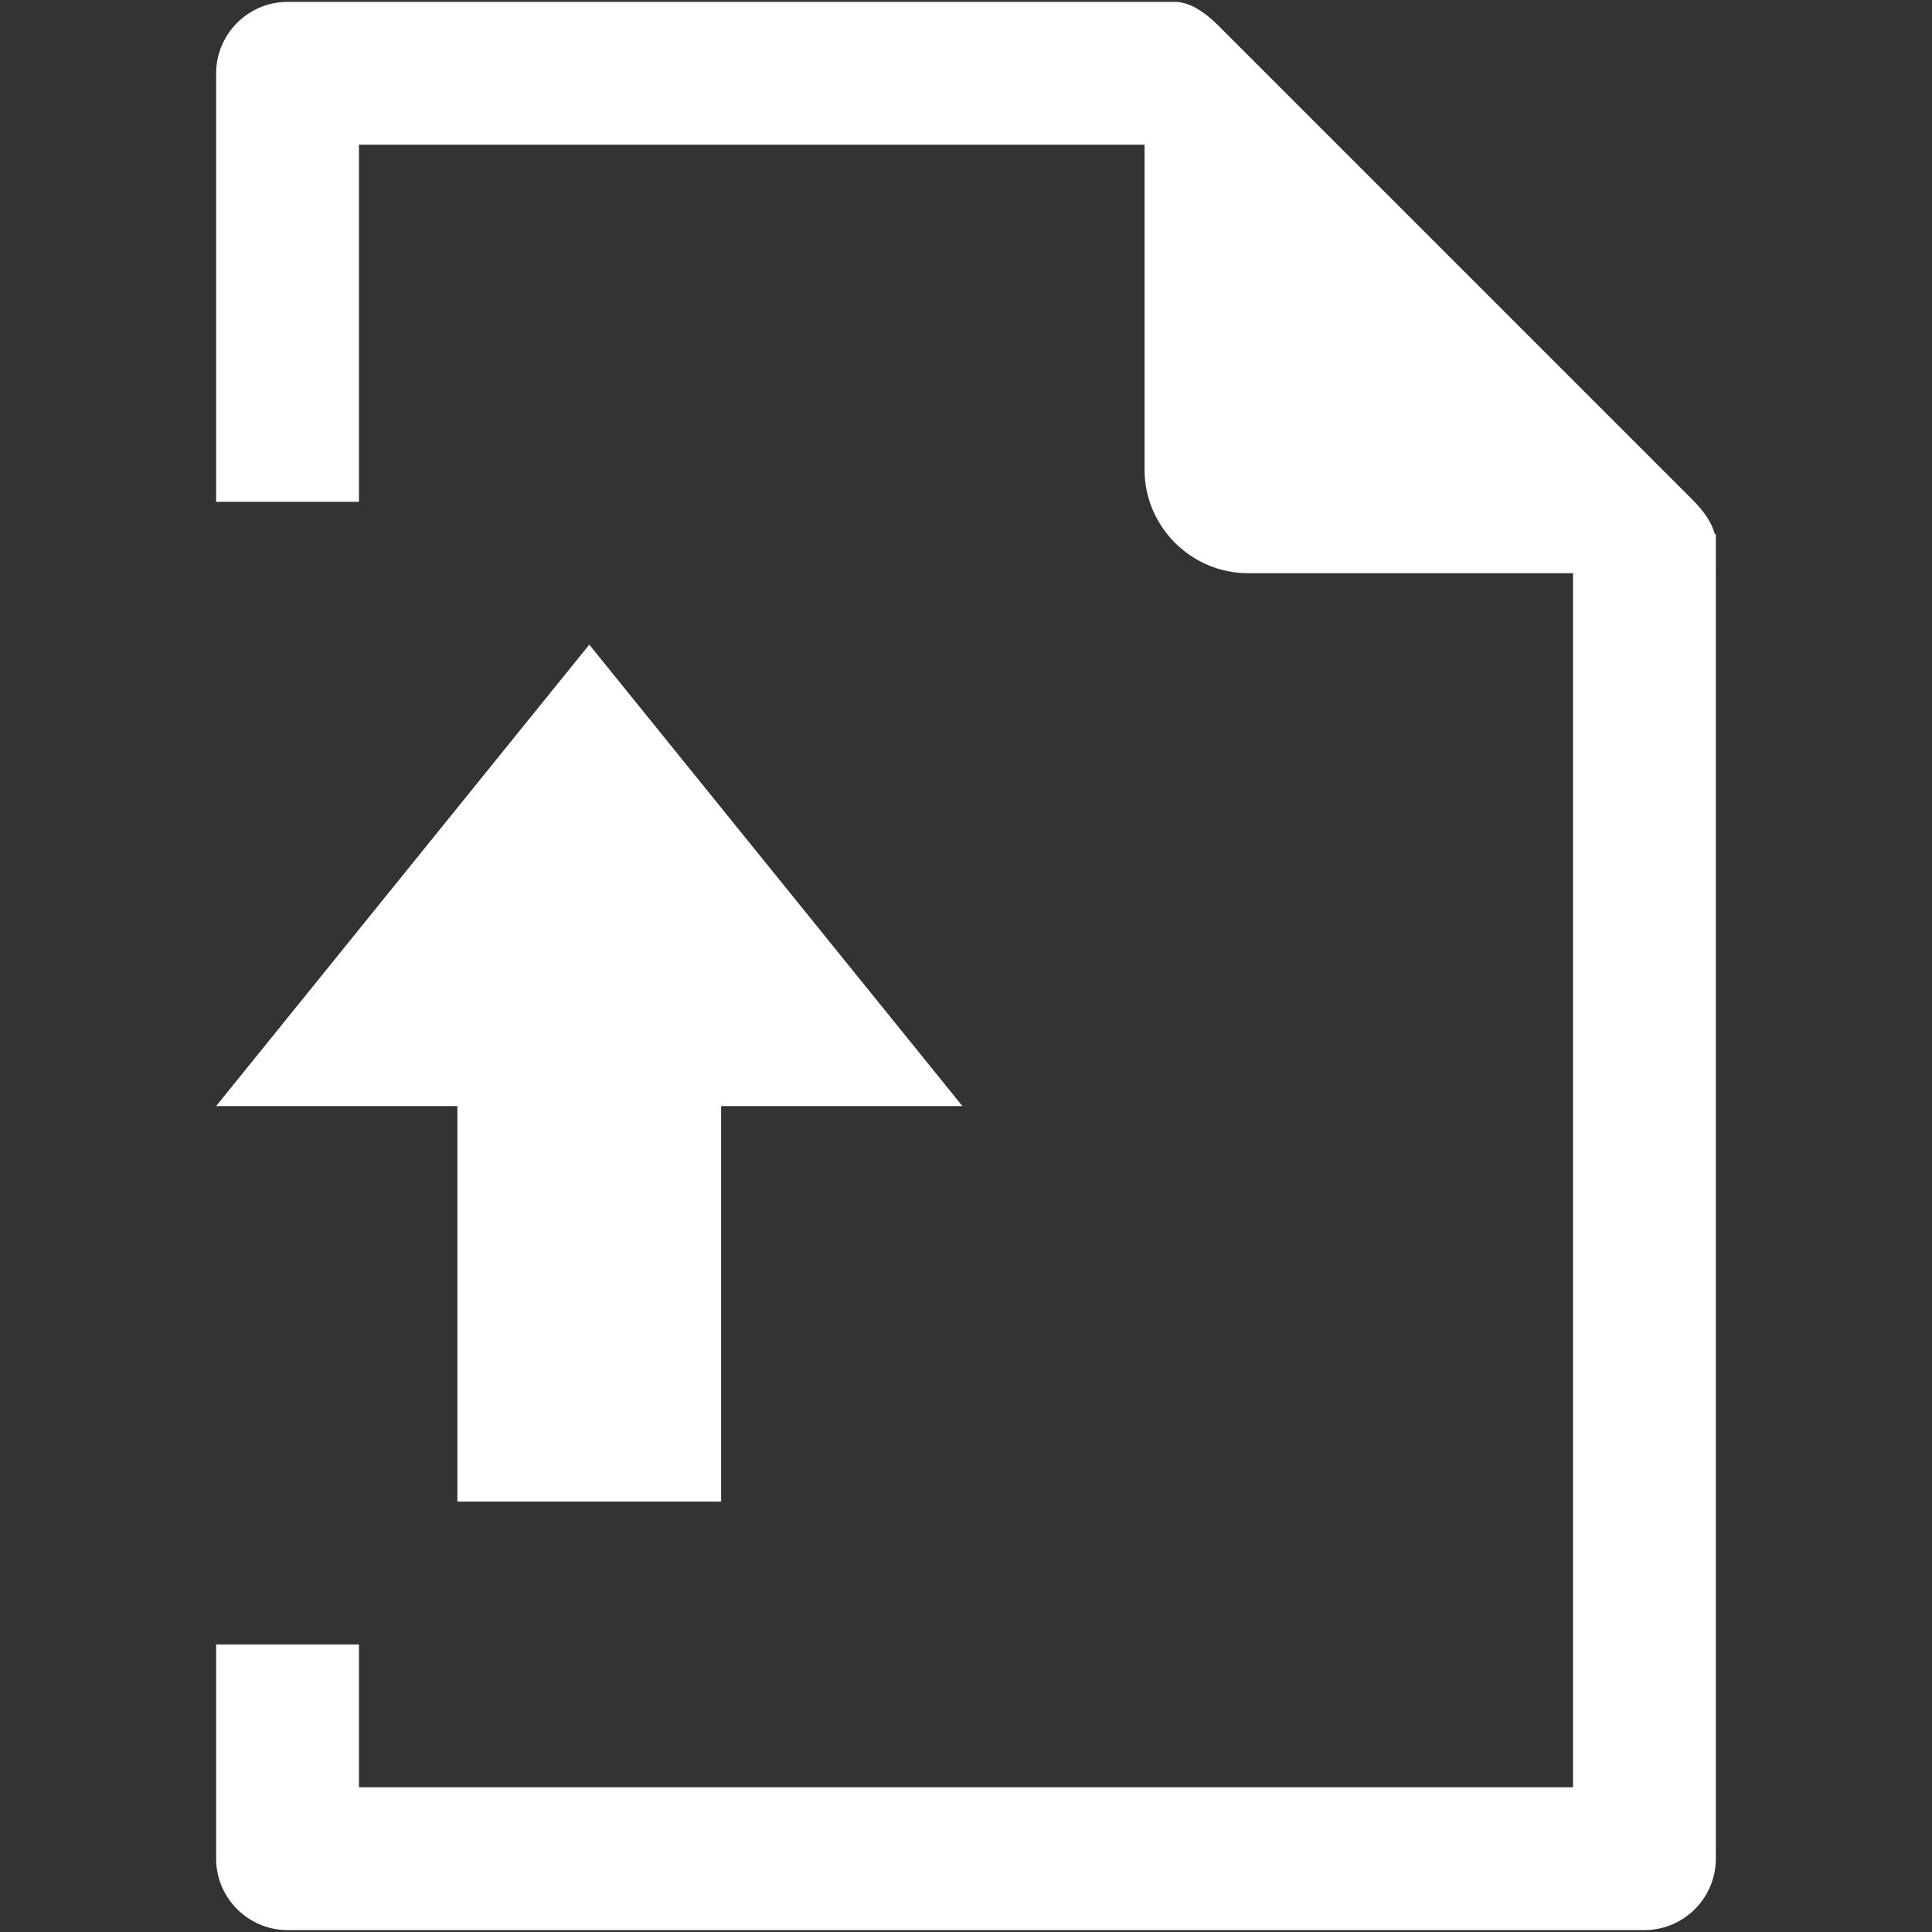 <?xml version="1.0" encoding="iso-8859-1"?>
<!DOCTYPE svg PUBLIC "-//W3C//DTD SVG 1.1//EN" "http://www.w3.org/Graphics/SVG/1.1/DTD/svg11.dtd">
<svg 
 version="1.1" xmlns="http://www.w3.org/2000/svg" xmlns:xlink="http://www.w3.org/1999/xlink" x="0px" y="0px" width="512px"
	 height="512px" viewBox="0 0 512 512" style="enable-background:new 0 0 512 512;" xml:space="preserve"
><rect x="0" y="0" width="512" height="512" fill="#333333" stroke="none"/><g id="7935ec95c421cee6d86eb22ecd154396"><g></g><g fill="#ffffff"><path style="display: inline;" d="M156.166,170.833l98.881,122.287h-63.941v104.824h-69.886V293.12H57.277L156.166,170.833z
		 M454.419,141.498c-0.68-2.694-2.587-5.755-5.833-9.001L322.725,6.636c-3.833-3.829-7.404-5.792-10.42-6.069V0.5H76.204
		c-10.41,0-18.926,8.517-18.926,18.925v113.556h37.852v-94.63h208.186v86.11c0,15.092,12.351,27.446,27.447,27.446h86.109v321.741
		H95.129v-37.852H57.277v56.777c0,10.409,8.517,18.926,18.926,18.926h359.593c10.408,0,18.926-8.517,18.926-18.926V141.498H454.419z
		"></path></g></g></svg>